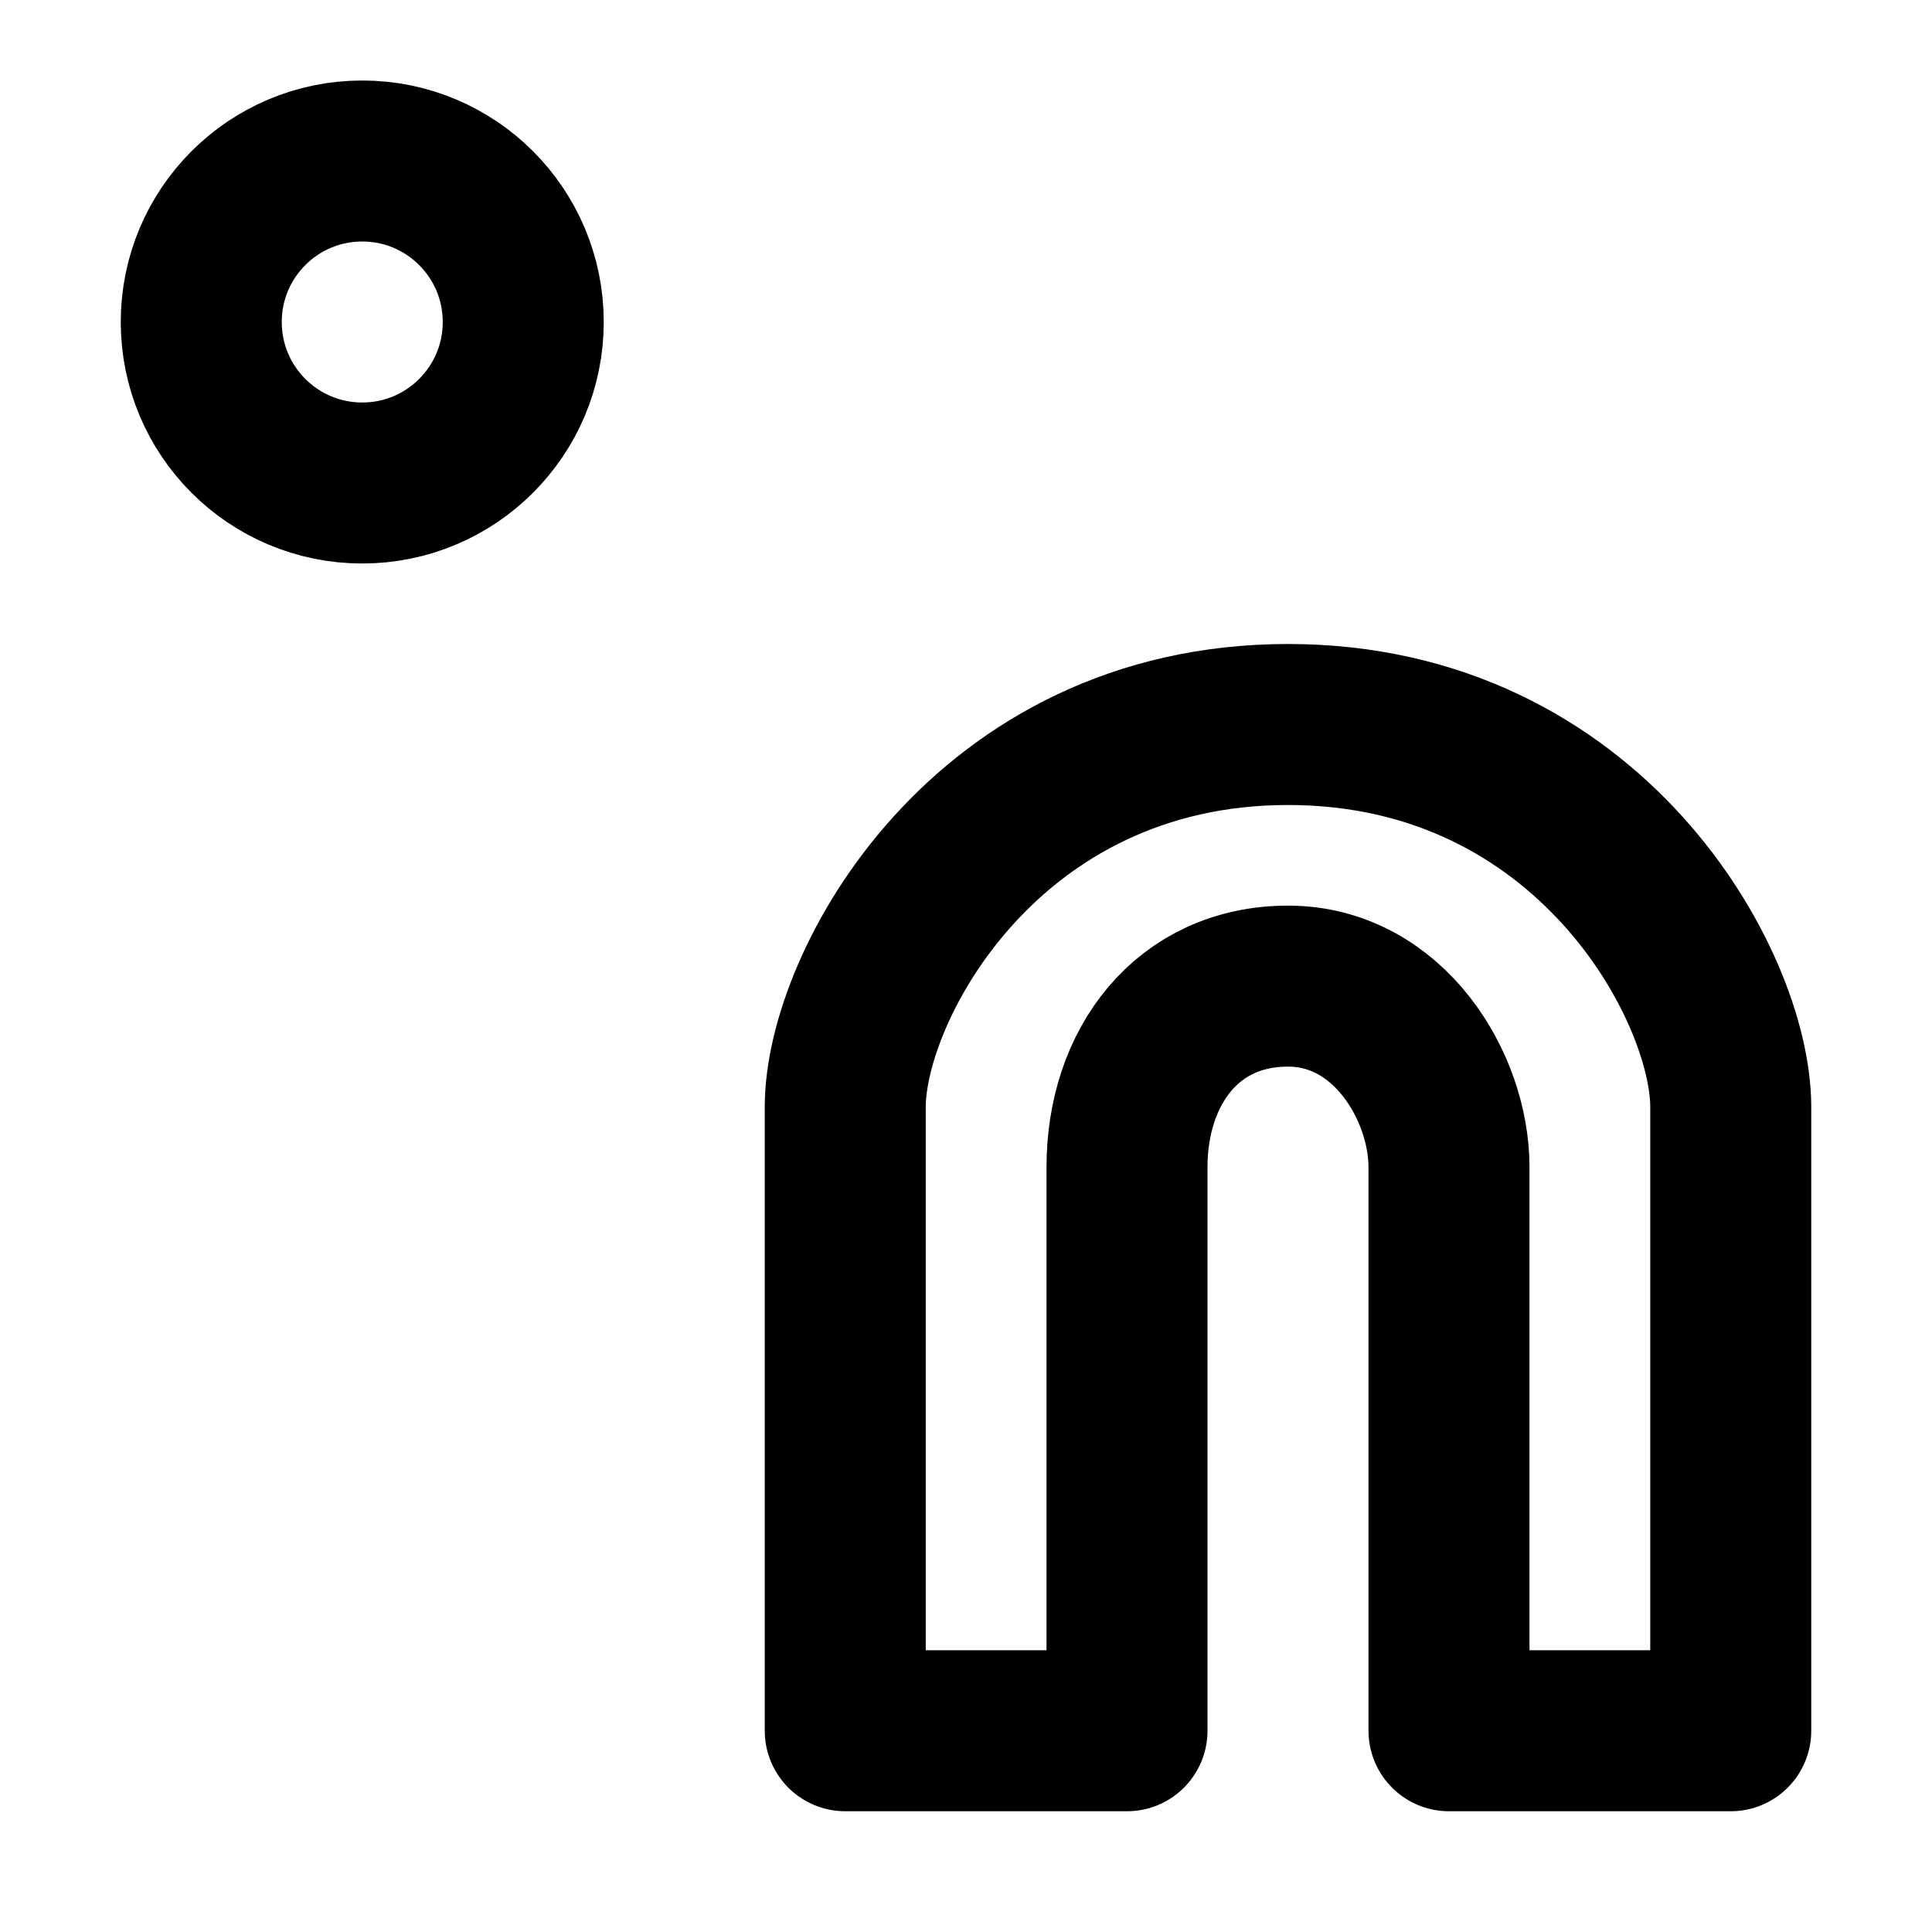<svg viewBox="0 0 48 48" fill="none" xmlns="http://www.w3.org/2000/svg"><circle cx="9" cy="8" r="4" fill="none" stroke="currentColor" stroke-width="4"/><rect x="5" y="18" fill="none" stroke="currentColor" stroke-width="4" stroke-linejoin="round"/><path d="M21 27.5V43H28V29C28 26.5 29.5 24.5 32 24.5C34.5 24.5 36 27 36 29V43H43V27.5C43 24.5 39.5 18 32 18C24.5 18 21 24.5 21 27.5Z" fill="none" stroke="currentColor" stroke-width="4" stroke-linejoin="round"/></svg>